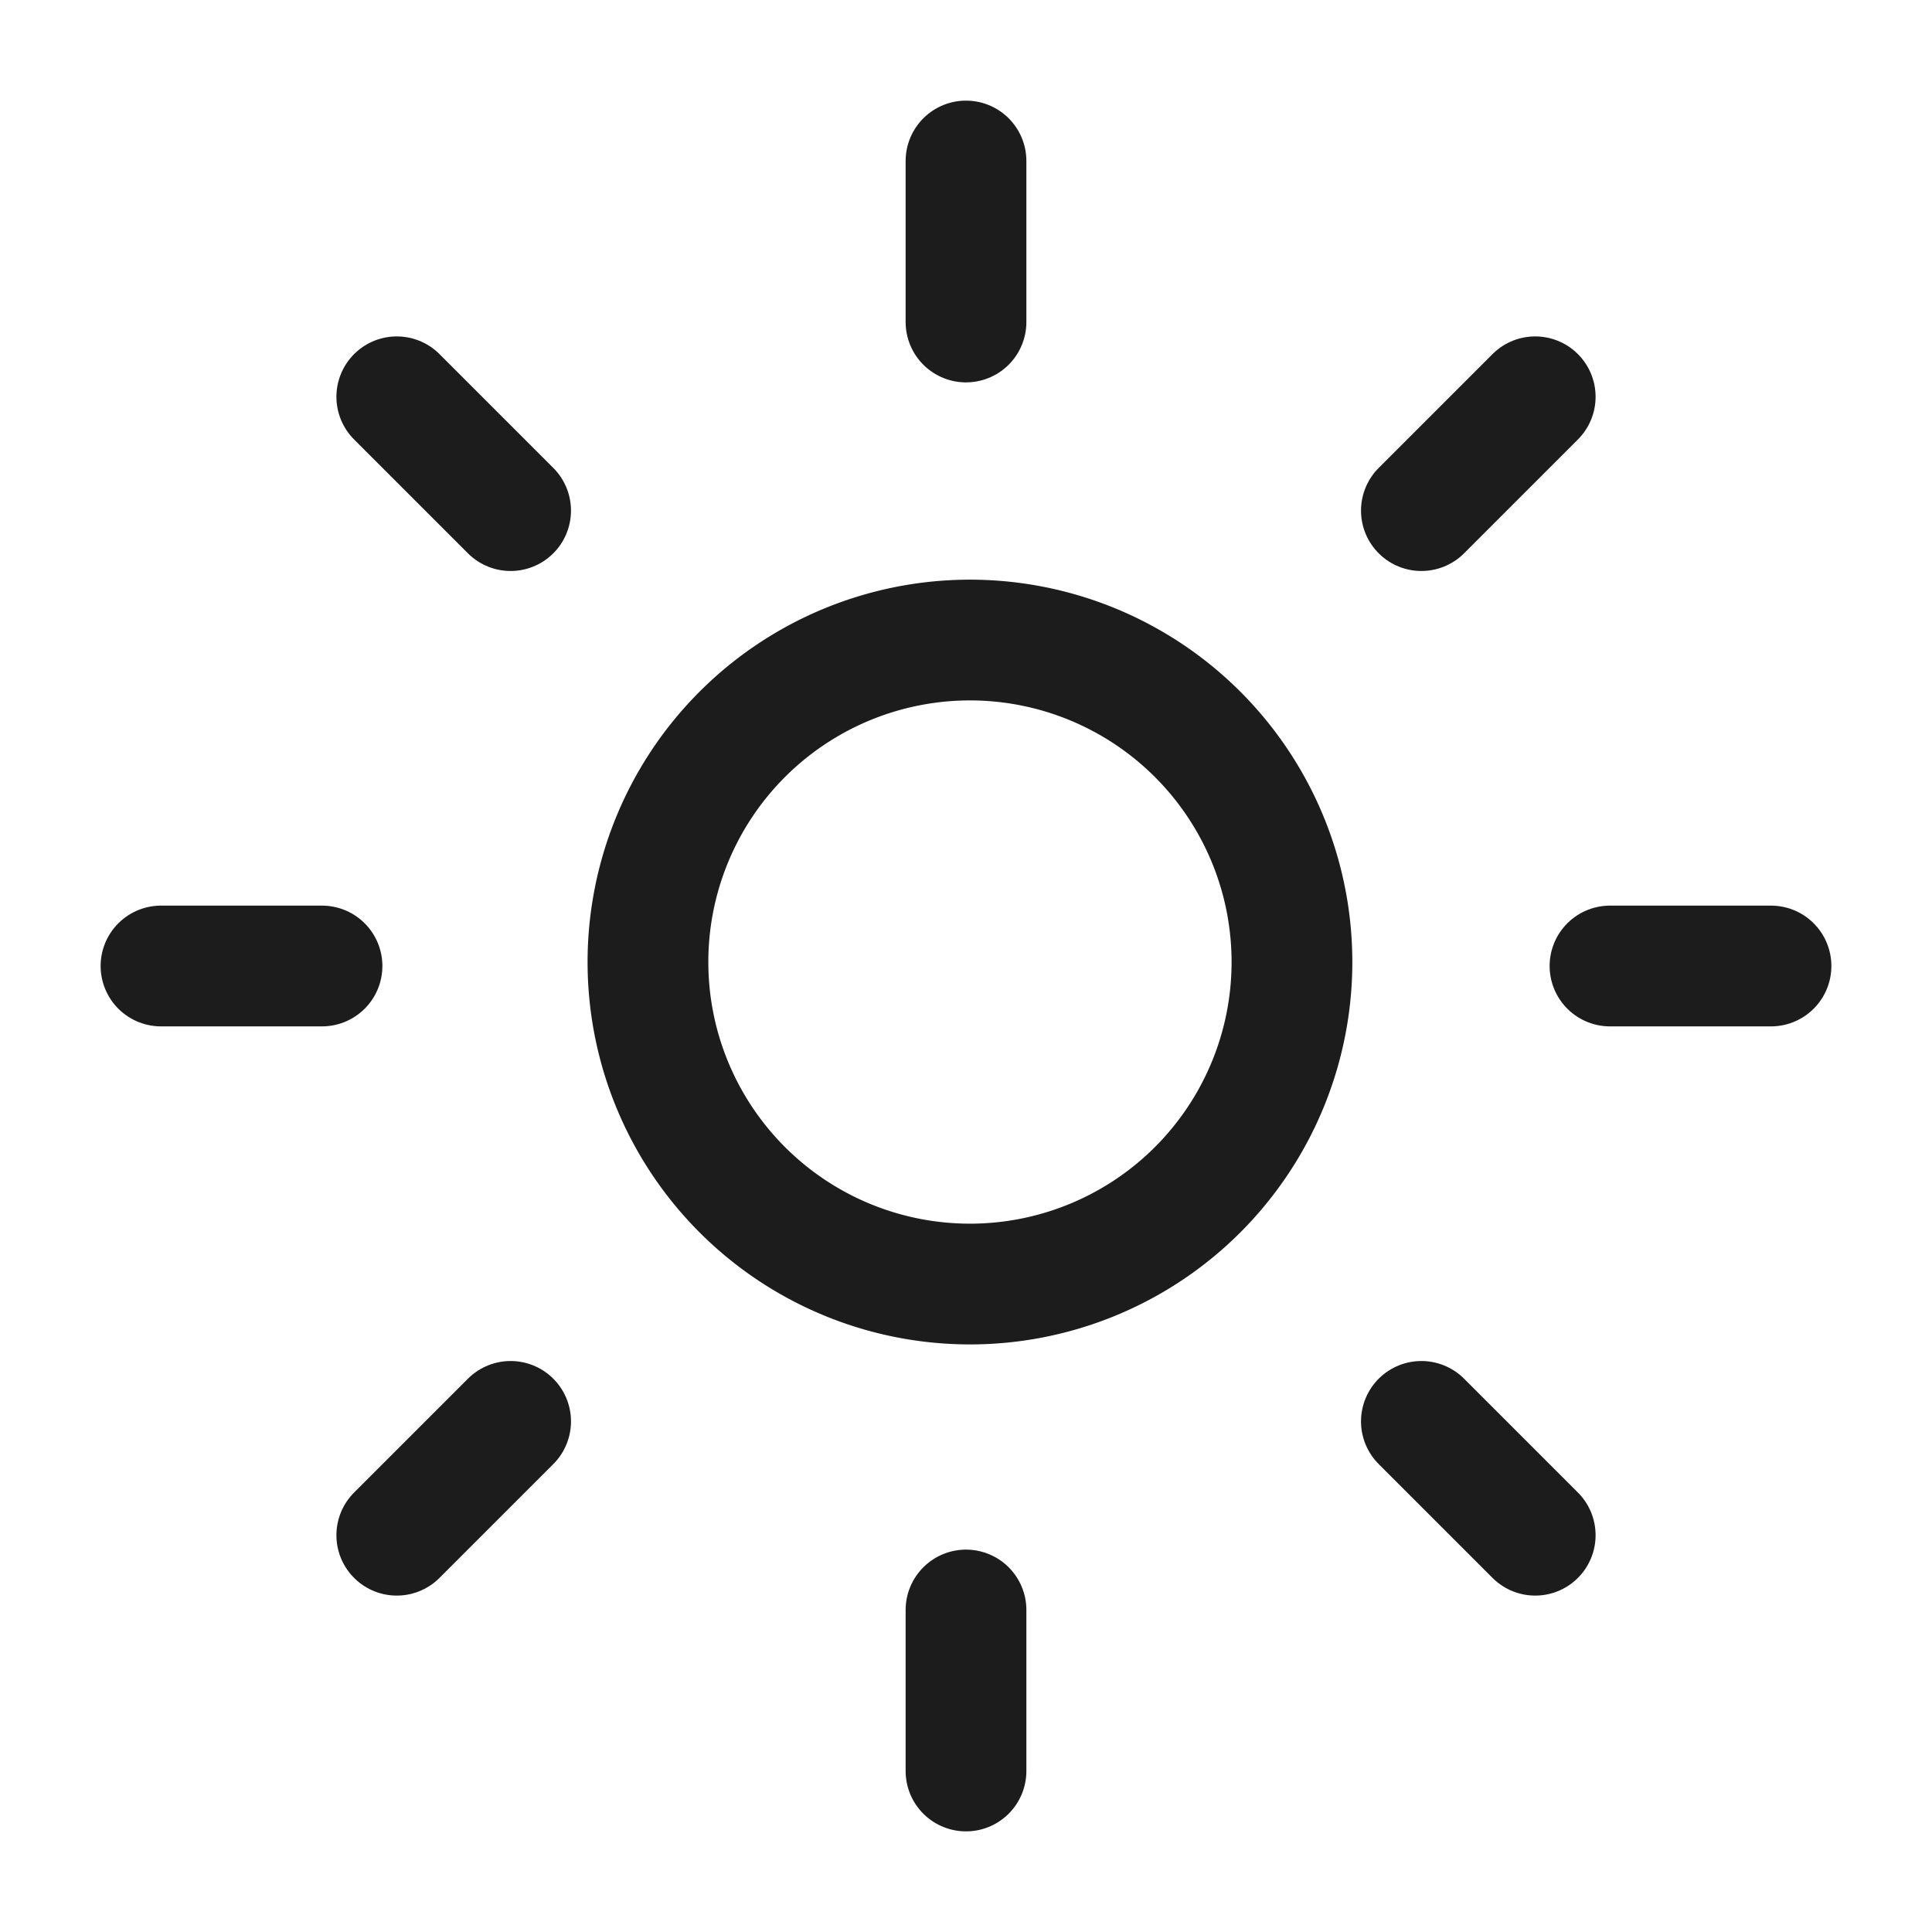 <svg xmlns="http://www.w3.org/2000/svg" width="24" height="24" viewBox="0 0 24 24" stroke-width="1.5"
     stroke="#1c1c1c" fill="none" stroke-linecap="round" stroke-linejoin="round">
  <path stroke="none" d="M0 0h24v24H0z" fill="none"/>
  <path d="M14.828 14.828a4 4 0 1 0 -5.656 -5.656a4 4 0 0 0 5.656 5.656z"/>
  <path d="M6.343 17.657l-1.414 1.414"/>
  <path d="M6.343 6.343l-1.414 -1.414"/>
  <path d="M17.657 6.343l1.414 -1.414"/>
  <path d="M17.657 17.657l1.414 1.414"/>
  <path d="M4 12h-2"/>
  <path d="M12 4v-2"/>
  <path d="M20 12h2"/>
  <path d="M12 20v2"/>
</svg>
